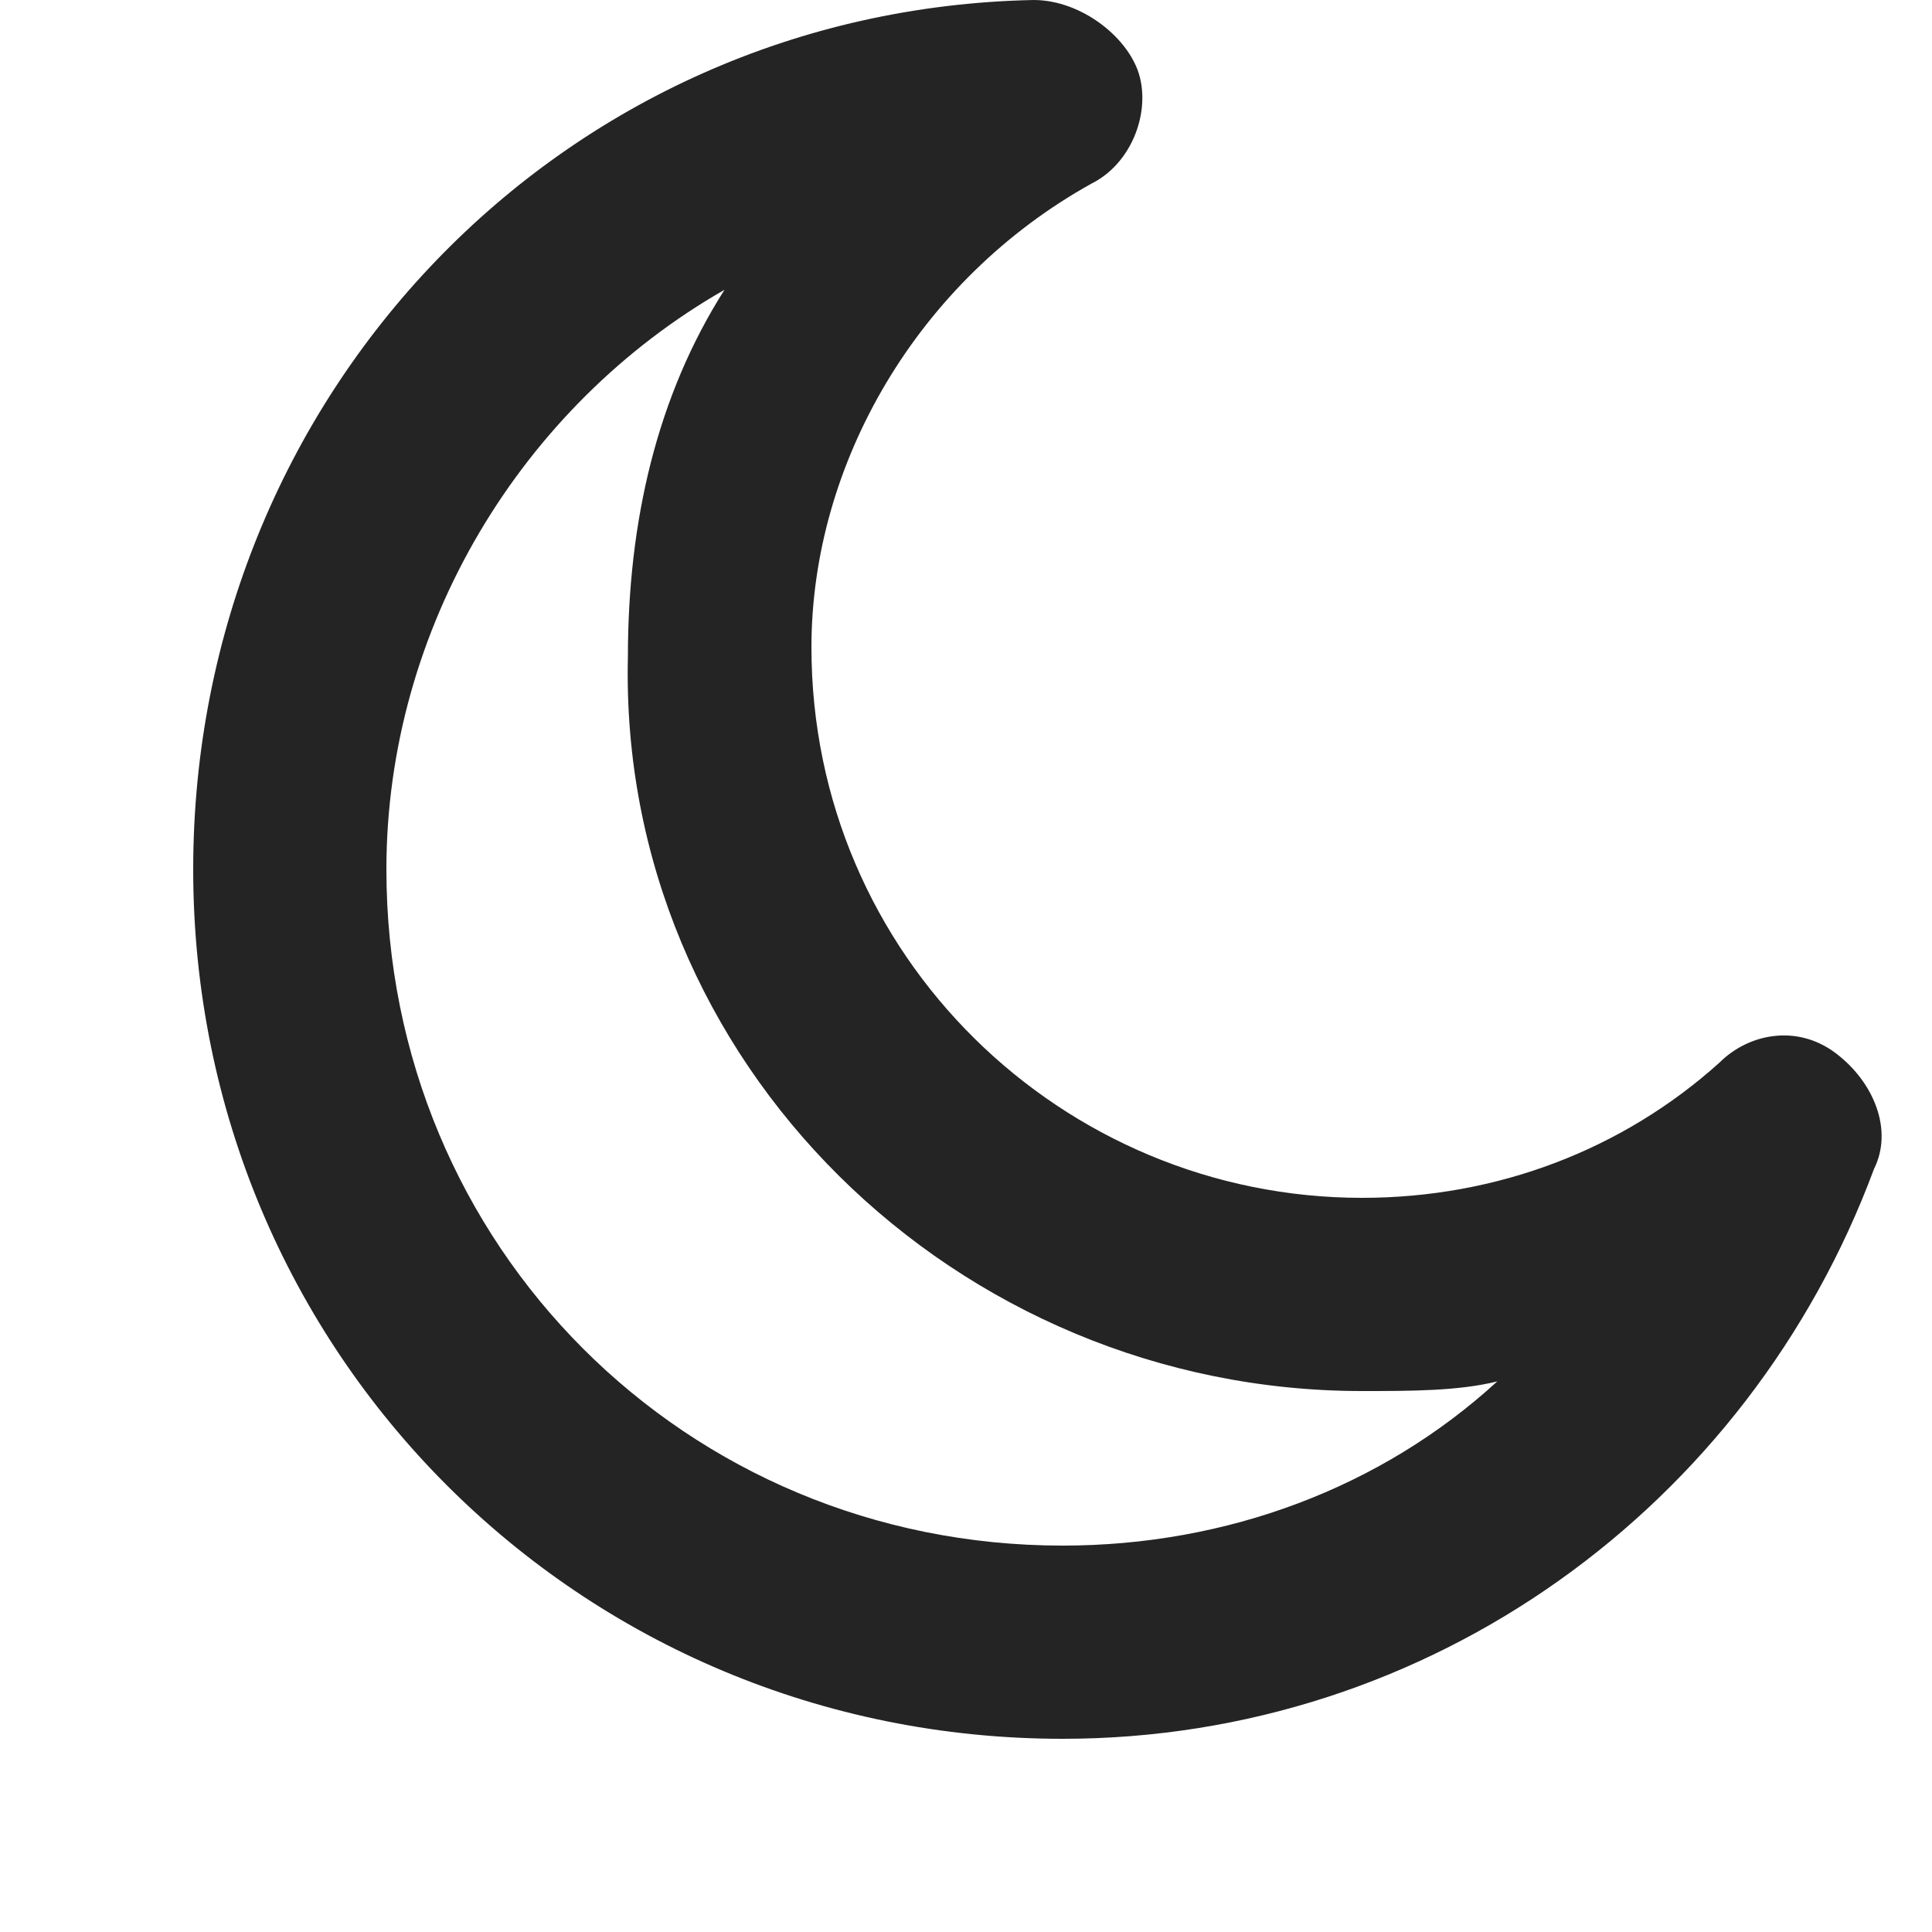 <svg width="35" height="35" viewBox="0 0 16 20" fill="#242424" fill-rule="nonzero" xmlns="http://www.w3.org/2000/svg">
<path fill-rule="nonzero" fill="#242424" d="M9.3 1.9C9.7 1.7 9.9 1.2 9.8 0.8C9.7 0.4 9.2 0 8.7 0C3.8 0.1 0 4.1 0 9C0 14 4 18 9 18C12.8 18 16.1 15.6 17.4 12.1C17.6 11.7 17.4 11.2 17 10.9C16.6 10.6 16.1 10.7 15.8 11C14.8 11.9 13.5 12.4 12.1 12.4C9 12.4 6.4 9.9 6.4 6.7C6.4 4.8 7.5 2.9 9.3 1.9V1.9ZM12.1 14.4C12.6 14.4 13.1 14.4 13.5 14.3C12.3 15.4 10.7 16 9 16C5.1 16 2 12.9 2 9C2 6.5 3.4 4.2 5.5 3C4.8 4.1 4.5 5.4 4.5 6.8C4.4 11 7.9 14.4 12.1 14.4V14.4Z"/>
</svg>